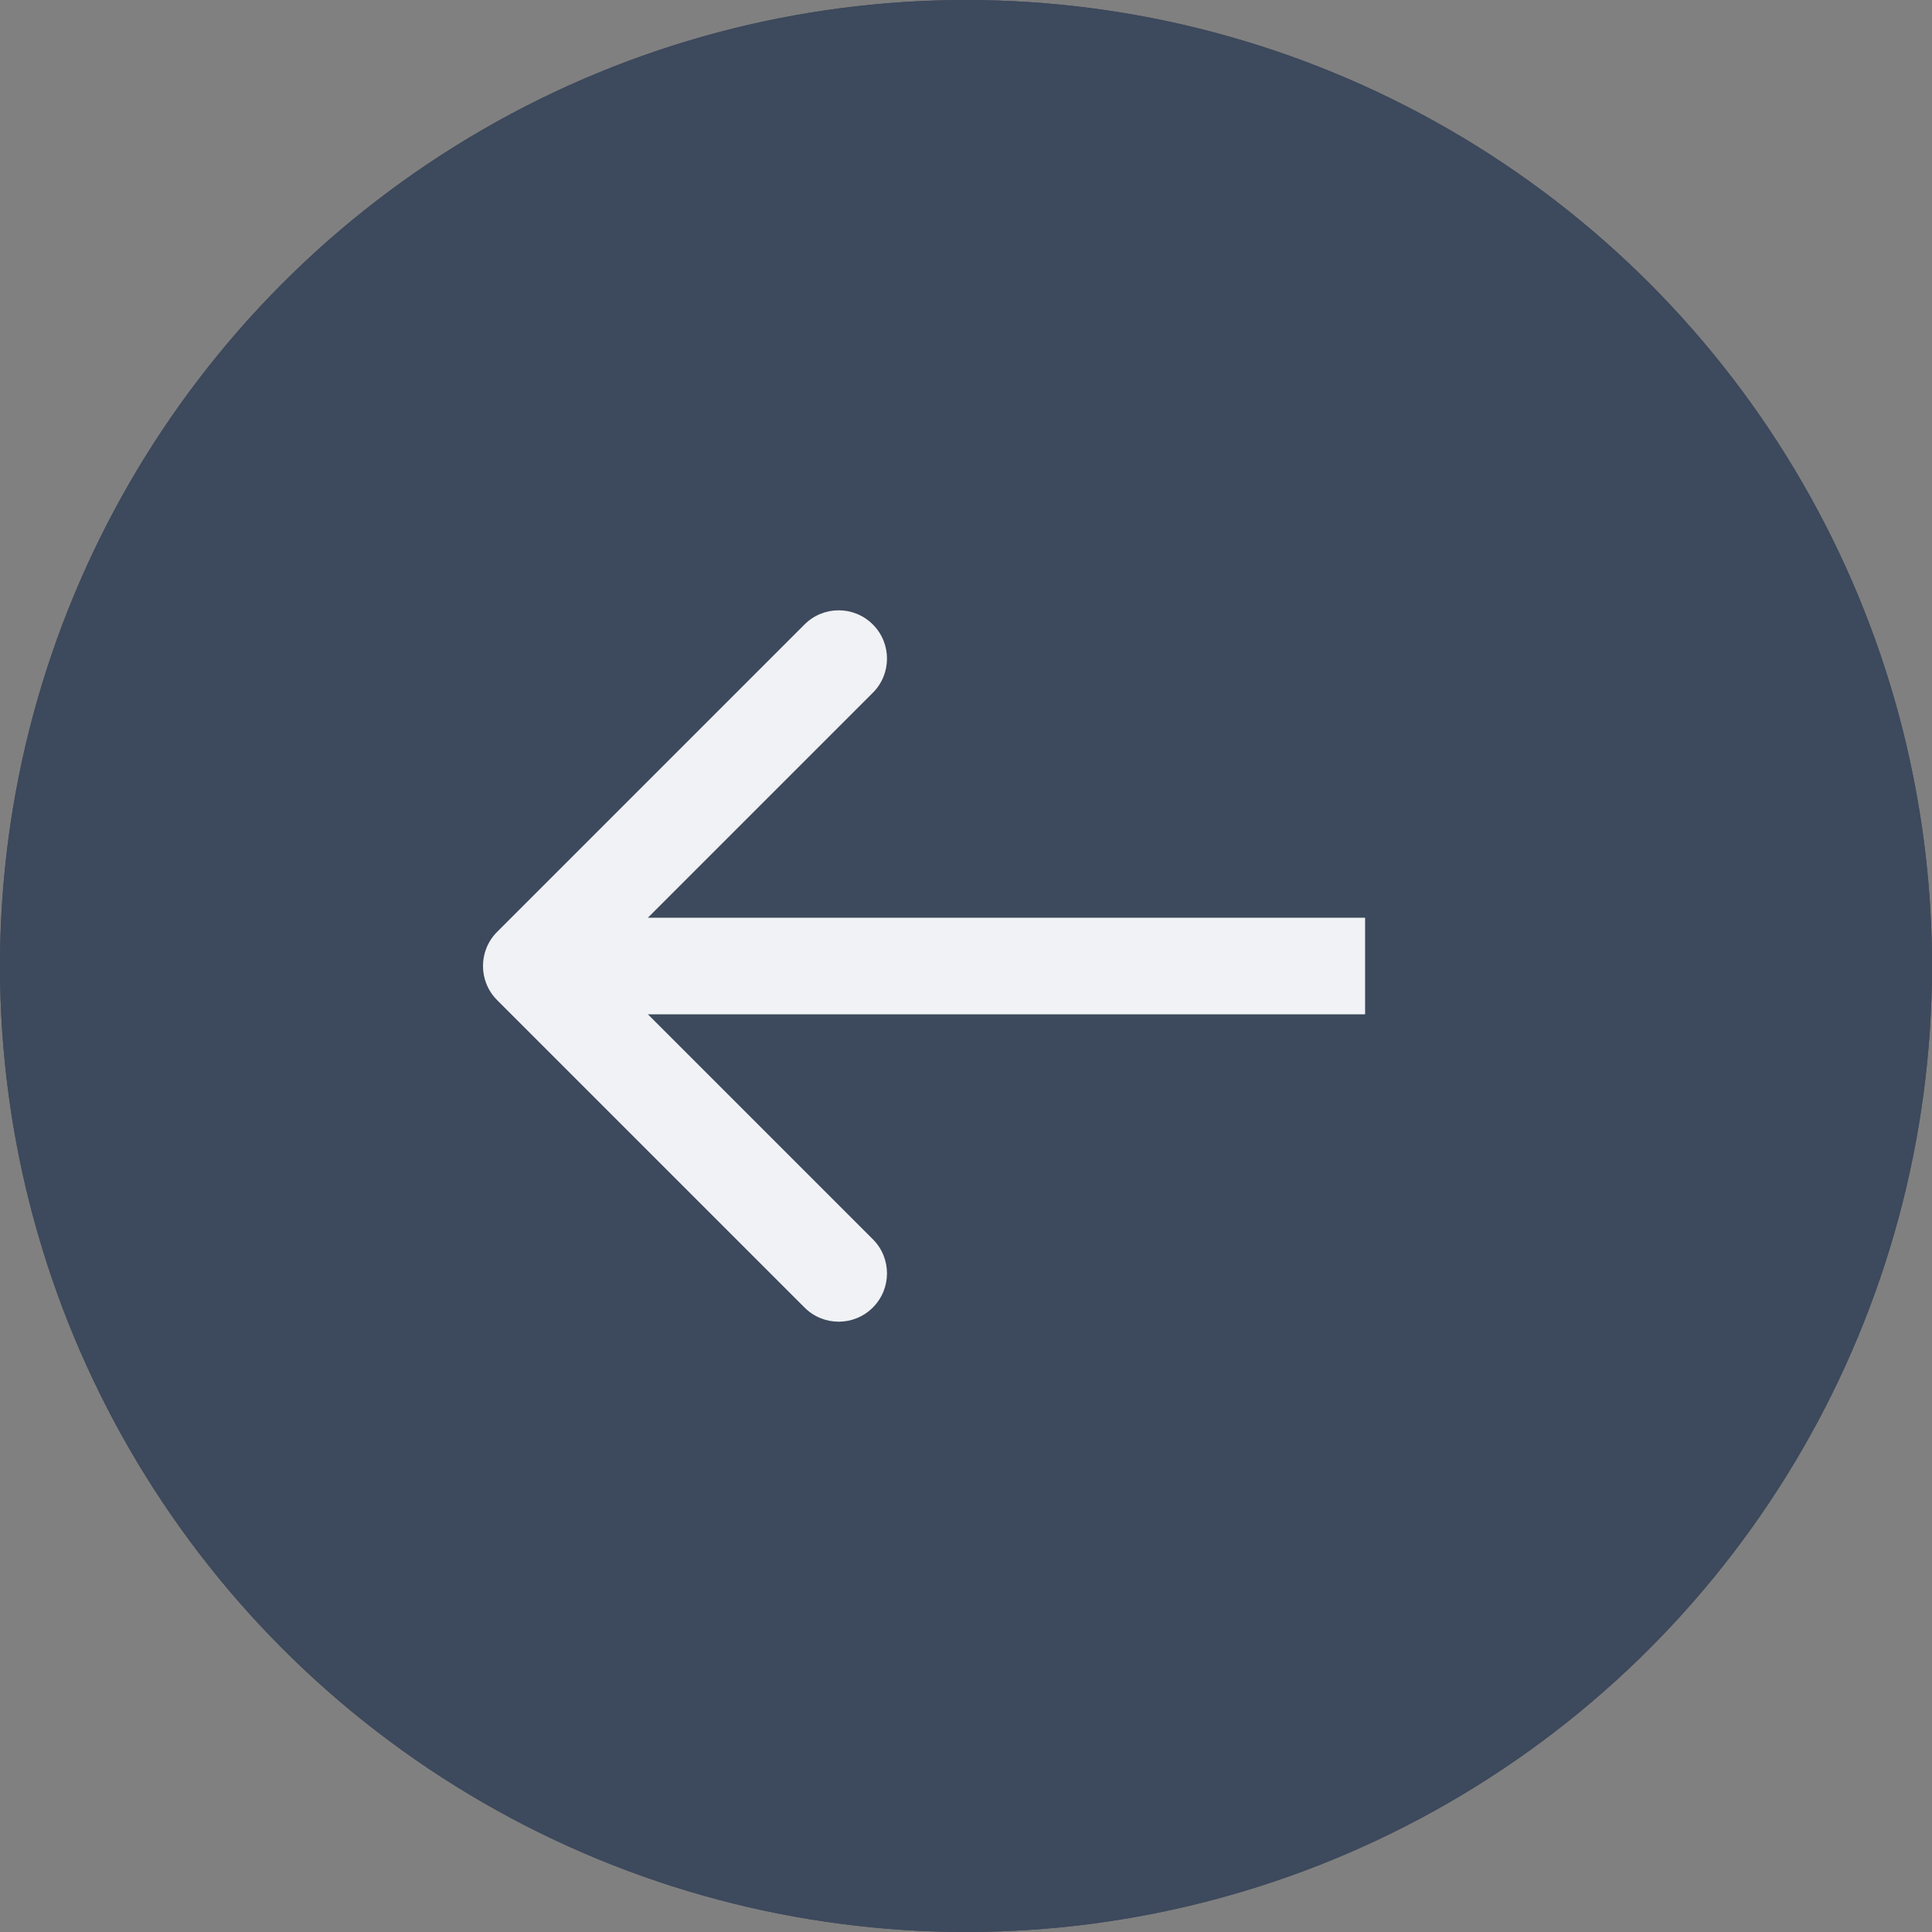 <svg width="40" height="40" viewBox="0 0 40 40" fill="none" xmlns="http://www.w3.org/2000/svg">
<rect x="0" y="0" width="40" height="40" fill="#808080" stroke="none"/>
<circle cx="20" cy="20" r="20" fill="#3D495C"/>
<circle cx="20" cy="20" r="20" fill="#3D495C"/>
<path d="M10.293 20.707C9.902 20.317 9.902 19.683 10.293 19.293L16.657 12.929C17.047 12.538 17.681 12.538 18.071 12.929C18.462 13.319 18.462 13.953 18.071 14.343L12.414 20L18.071 25.657C18.462 26.047 18.462 26.68 18.071 27.071C17.681 27.462 17.047 27.462 16.657 27.071L10.293 20.707ZM28.263 21H11V19H28.263V21Z" fill="#F0F2F5"/>
</svg>
